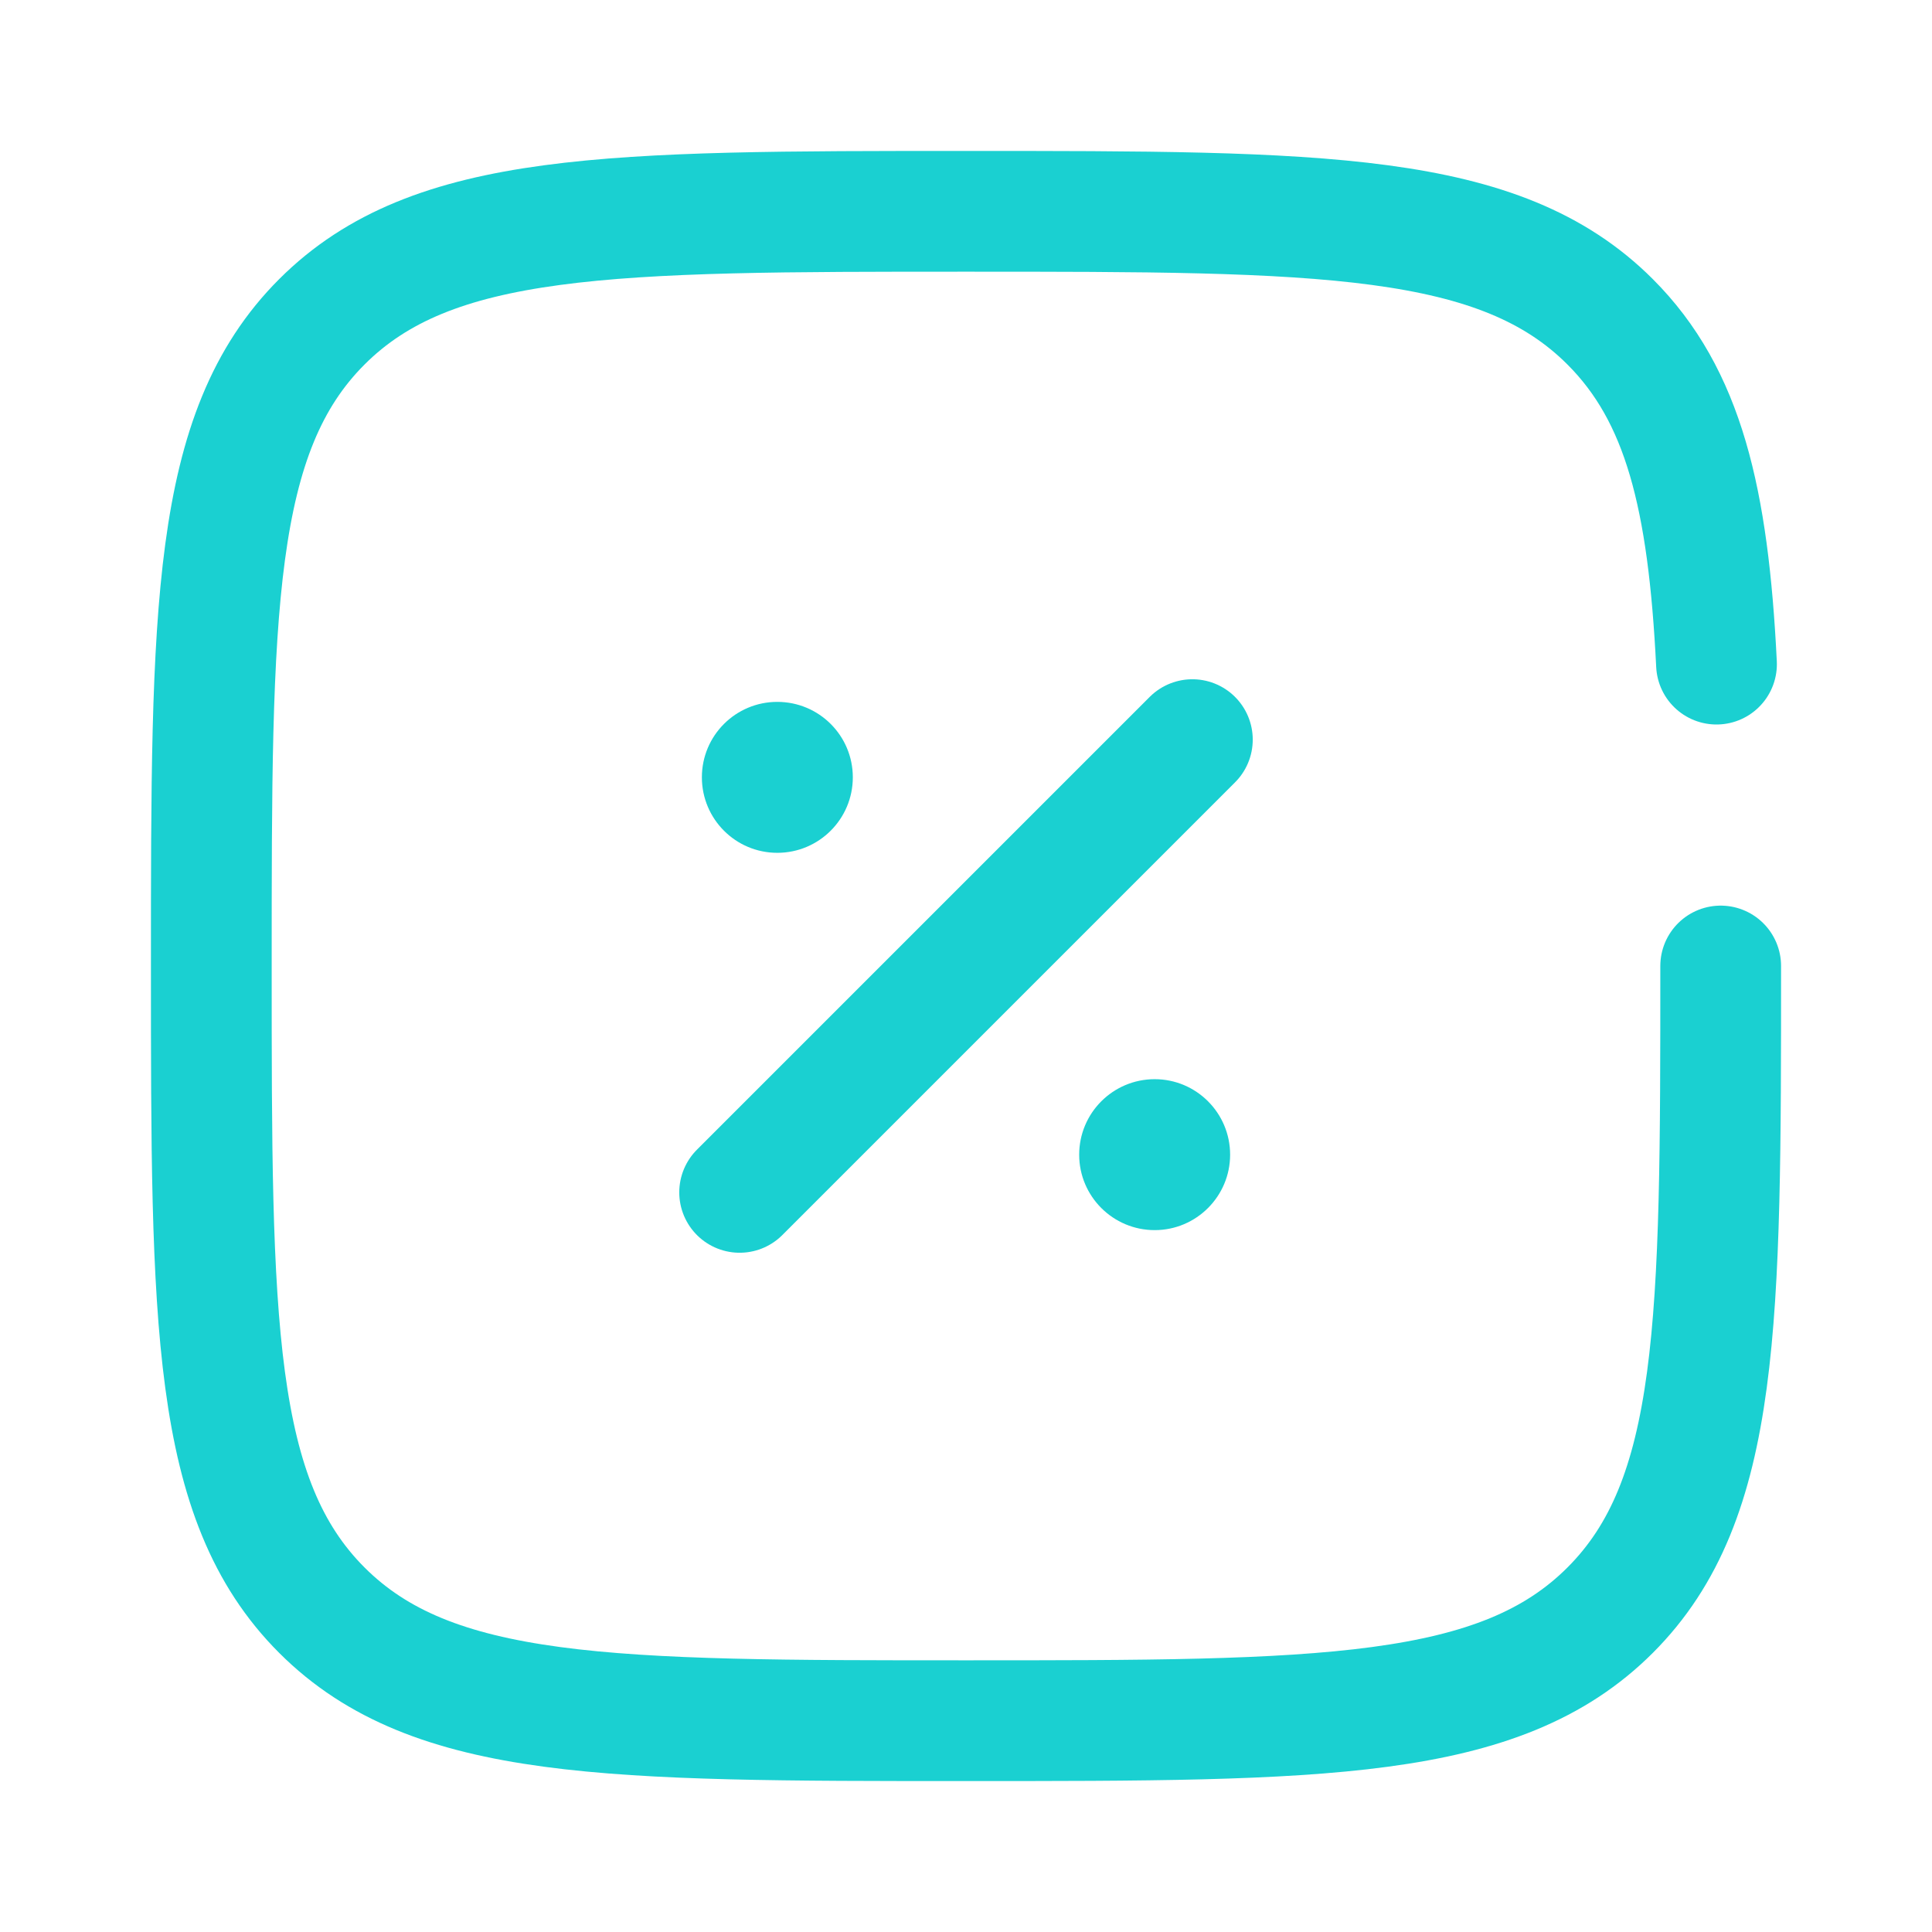 <svg width="24" height="24" viewBox="0 0 24 24" fill="none" xmlns="http://www.w3.org/2000/svg">
<path d="M9.188 14.812L14.812 9.188" stroke="#1AD0D1" stroke-width="1.5" stroke-linecap="round"/>
<path d="M15.281 14.344C15.281 14.861 14.861 15.281 14.344 15.281C13.826 15.281 13.406 14.861 13.406 14.344C13.406 13.826 13.826 13.406 14.344 13.406C14.861 13.406 15.281 13.826 15.281 14.344Z" fill="#1AD0D1"/>
<path d="M10.594 9.656C10.594 10.174 10.174 10.594 9.656 10.594C9.138 10.594 8.719 10.174 8.719 9.656C8.719 9.138 9.138 8.719 9.656 8.719C10.174 8.719 10.594 9.138 10.594 9.656Z" fill="#1AD0D1"/>
<path d="M21.375 12C21.375 16.419 21.375 18.629 20.002 20.002C18.629 21.375 16.419 21.375 12 21.375C7.581 21.375 5.371 21.375 3.998 20.002C2.625 18.629 2.625 16.419 2.625 12C2.625 7.581 2.625 5.371 3.998 3.998C5.371 2.625 7.581 2.625 12 2.625C16.419 2.625 18.629 2.625 20.002 3.998C20.915 4.911 21.221 6.194 21.323 8.25" stroke="#1AD0D1" stroke-width="1.5" stroke-linecap="round"/>
</svg>
